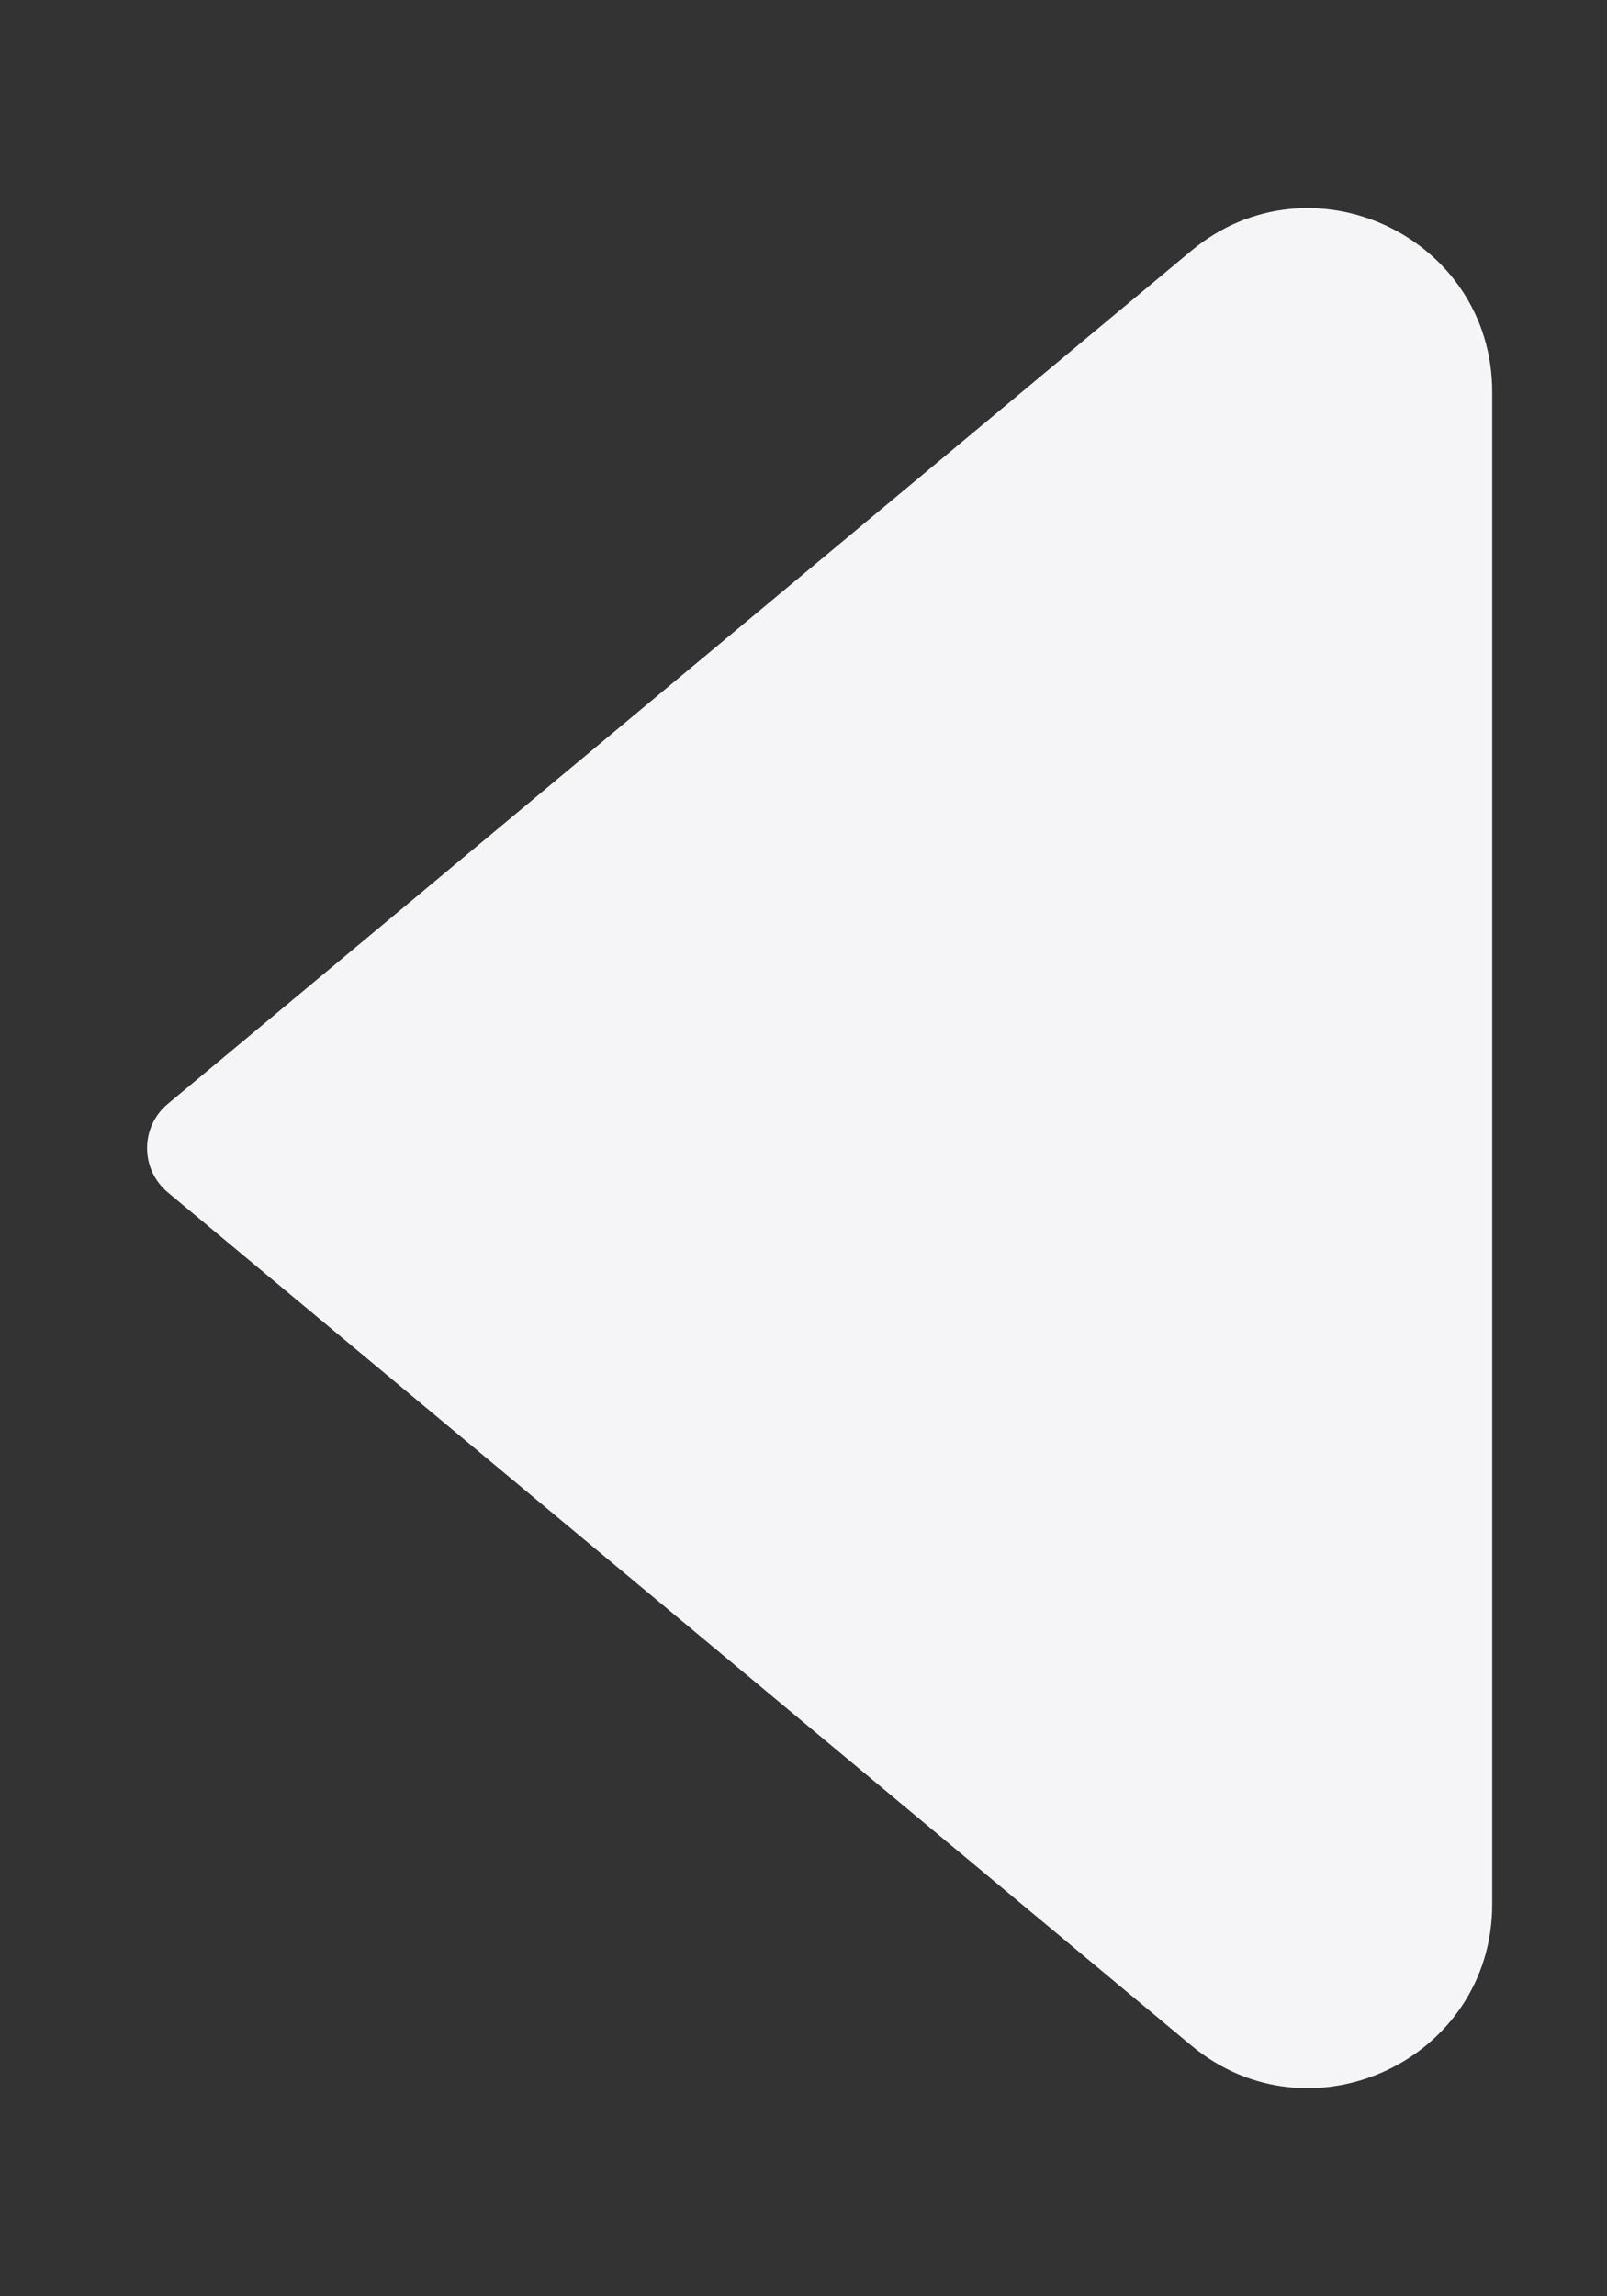 <svg width="7" height="10" viewBox="0 0 7 10" fill="none" xmlns="http://www.w3.org/2000/svg">
<rect x="0" y="0" width="7" height="10" fill="#333333" stroke="none"/>
<path d="M0.73 4.808L5.188 1.093C5.709 0.659 6.5 1.03 6.5 1.708L6.5 8.292C6.5 8.97 5.709 9.341 5.188 8.907L0.73 5.192C0.611 5.092 0.611 4.908 0.73 4.808Z" fill="#F5F5F7"/>
</svg>
